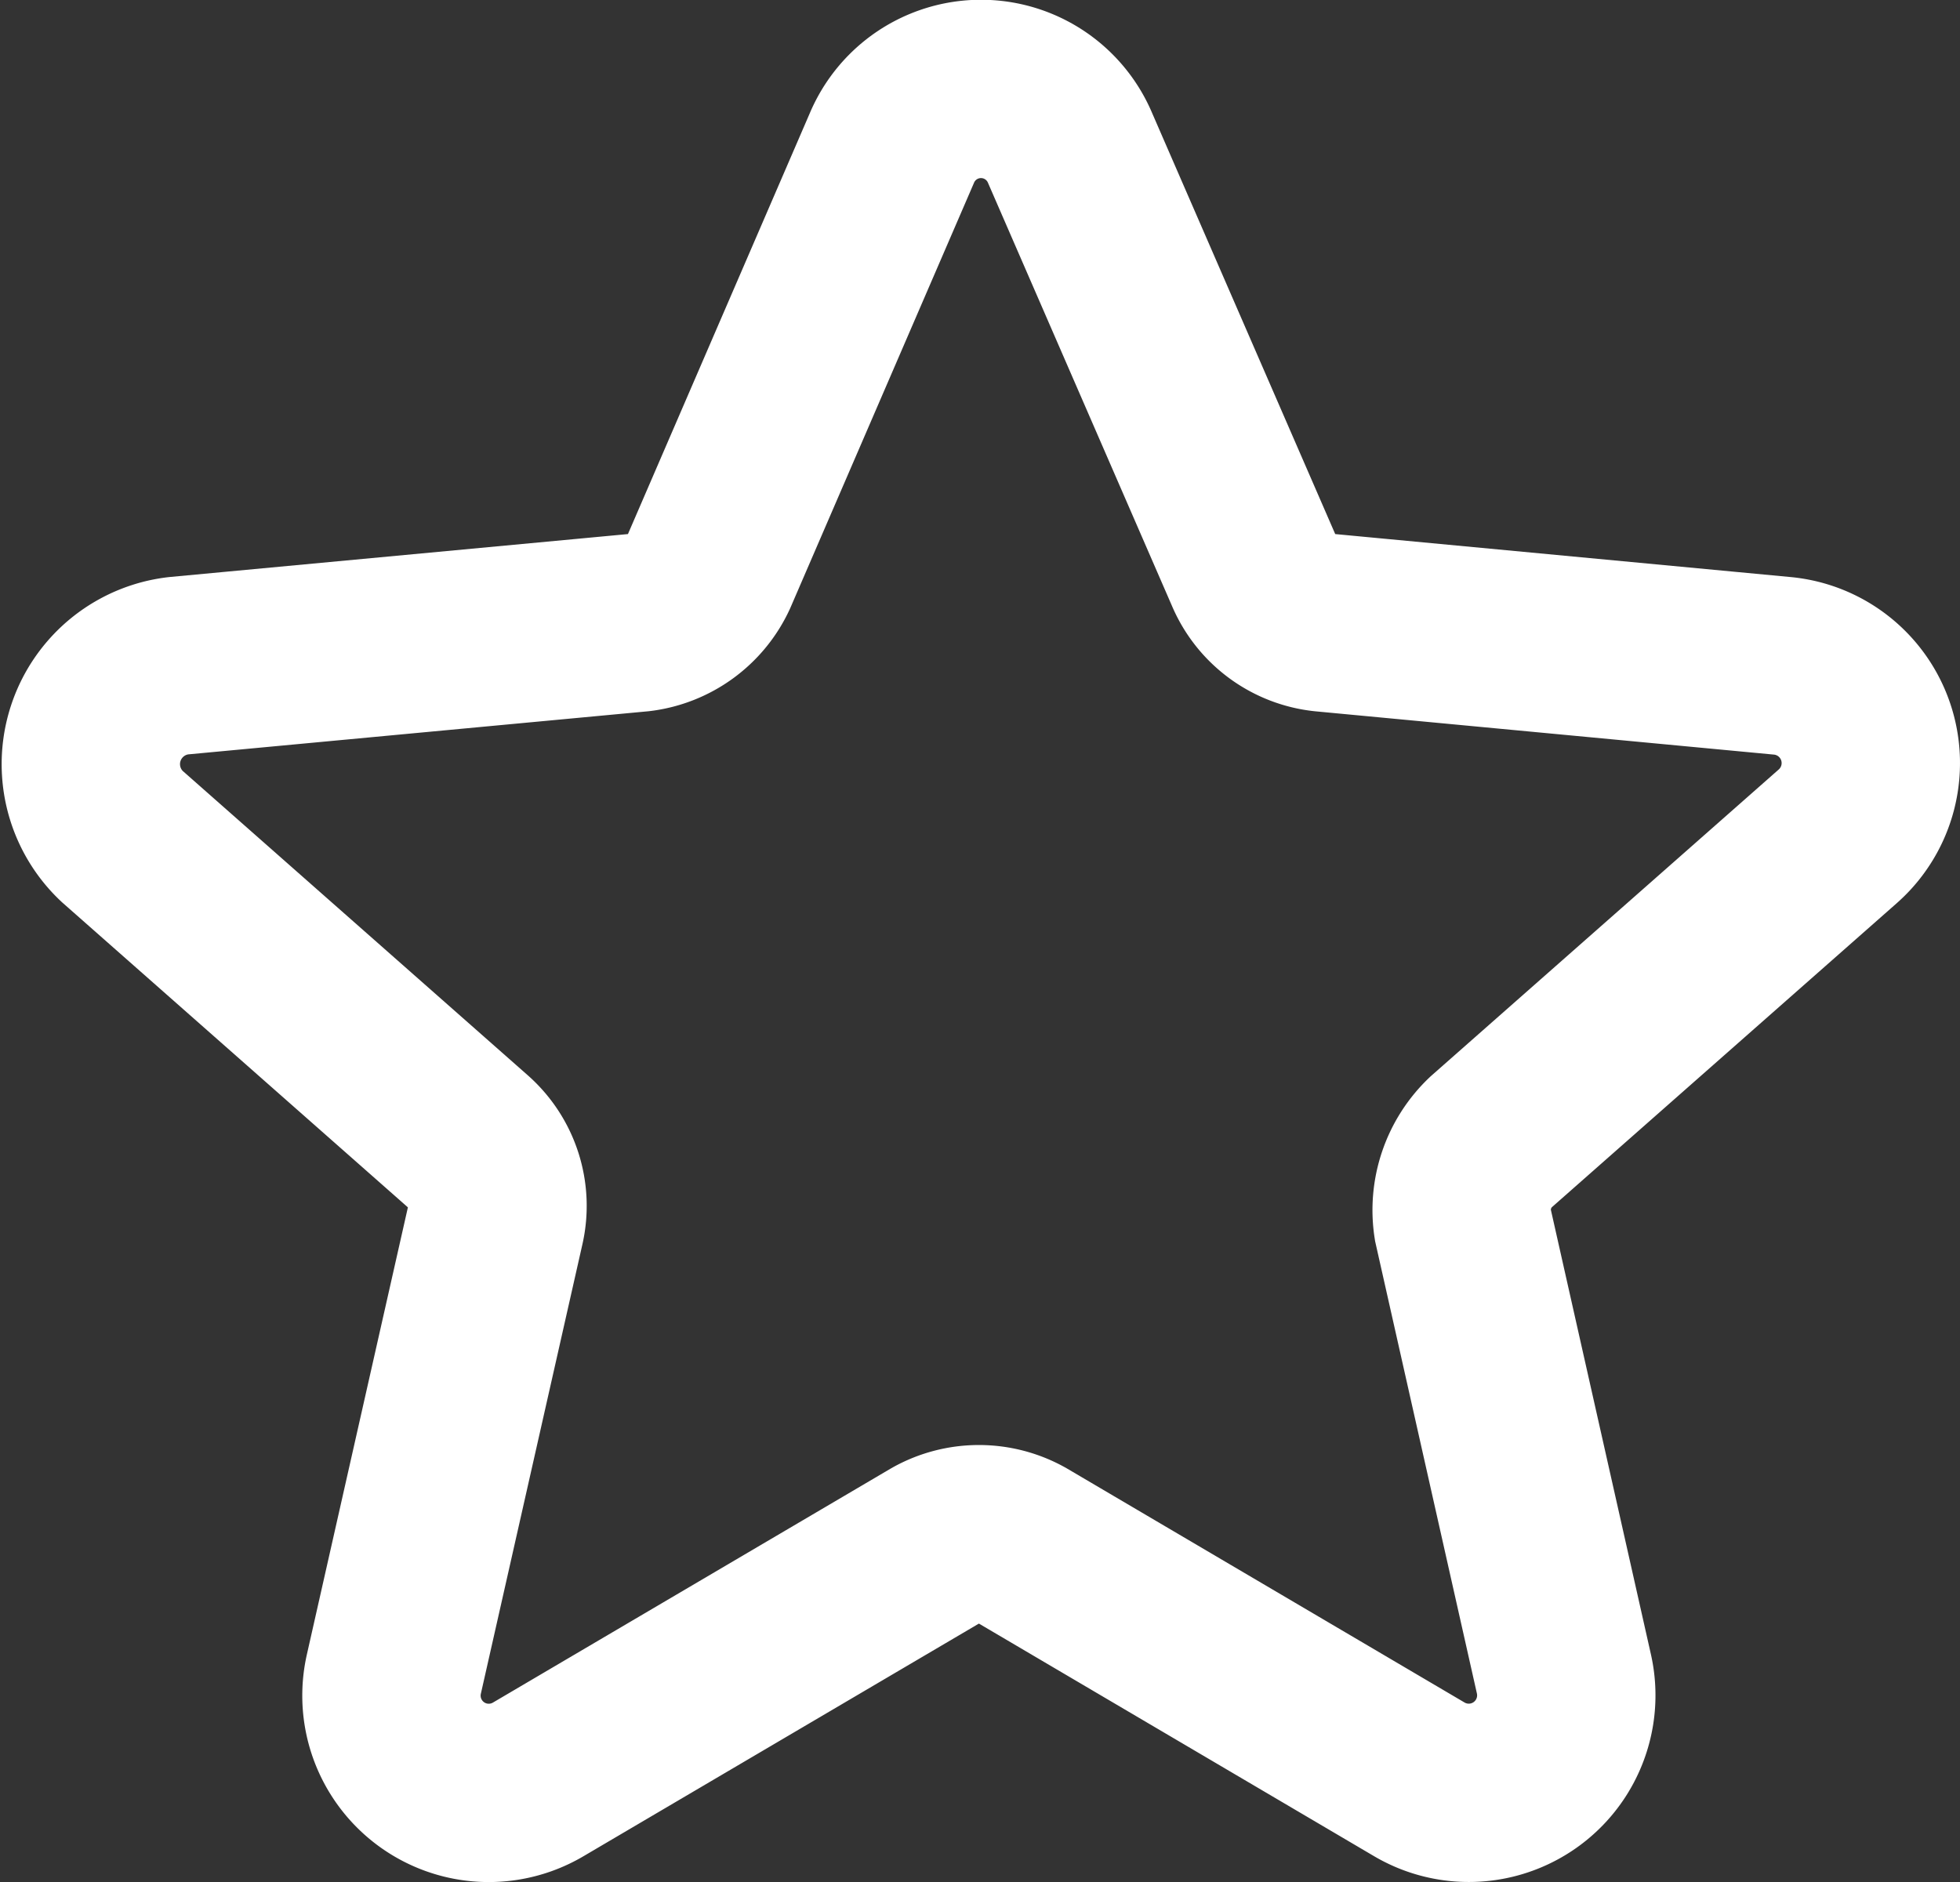 <svg xmlns="http://www.w3.org/2000/svg" width="98.9" height="95" viewBox="0 0 98.9 95"><rect x="0" y="0" width="98.9" height="95" fill="#333333" stroke="none"/><path d="M75.23,57.64l17.5-15.43a4.93,4.93,0,0,0-2.84-8.61L66.8,31.42a4.33,4.33,0,0,1-3.5-2.55L54,7.48a4.88,4.88,0,0,0-9,0L35.76,28.87a4.45,4.45,0,0,1-3.5,2.55L9,33.6a5,5,0,0,0-2.84,8.61L23.65,57.64A4.29,4.29,0,0,1,25,61.8L19.87,84.51a4.91,4.91,0,0,0,7.28,5.3L47.22,78a4.43,4.43,0,0,1,4.35,0L71.63,89.81a4.92,4.92,0,0,0,7.29-5.3L73.81,61.8A4.73,4.73,0,0,1,75.23,57.64Z" fill="none" stroke="#fff" stroke-miterlimit="10" stroke-width="9" fill-rule="evenodd"/></svg>